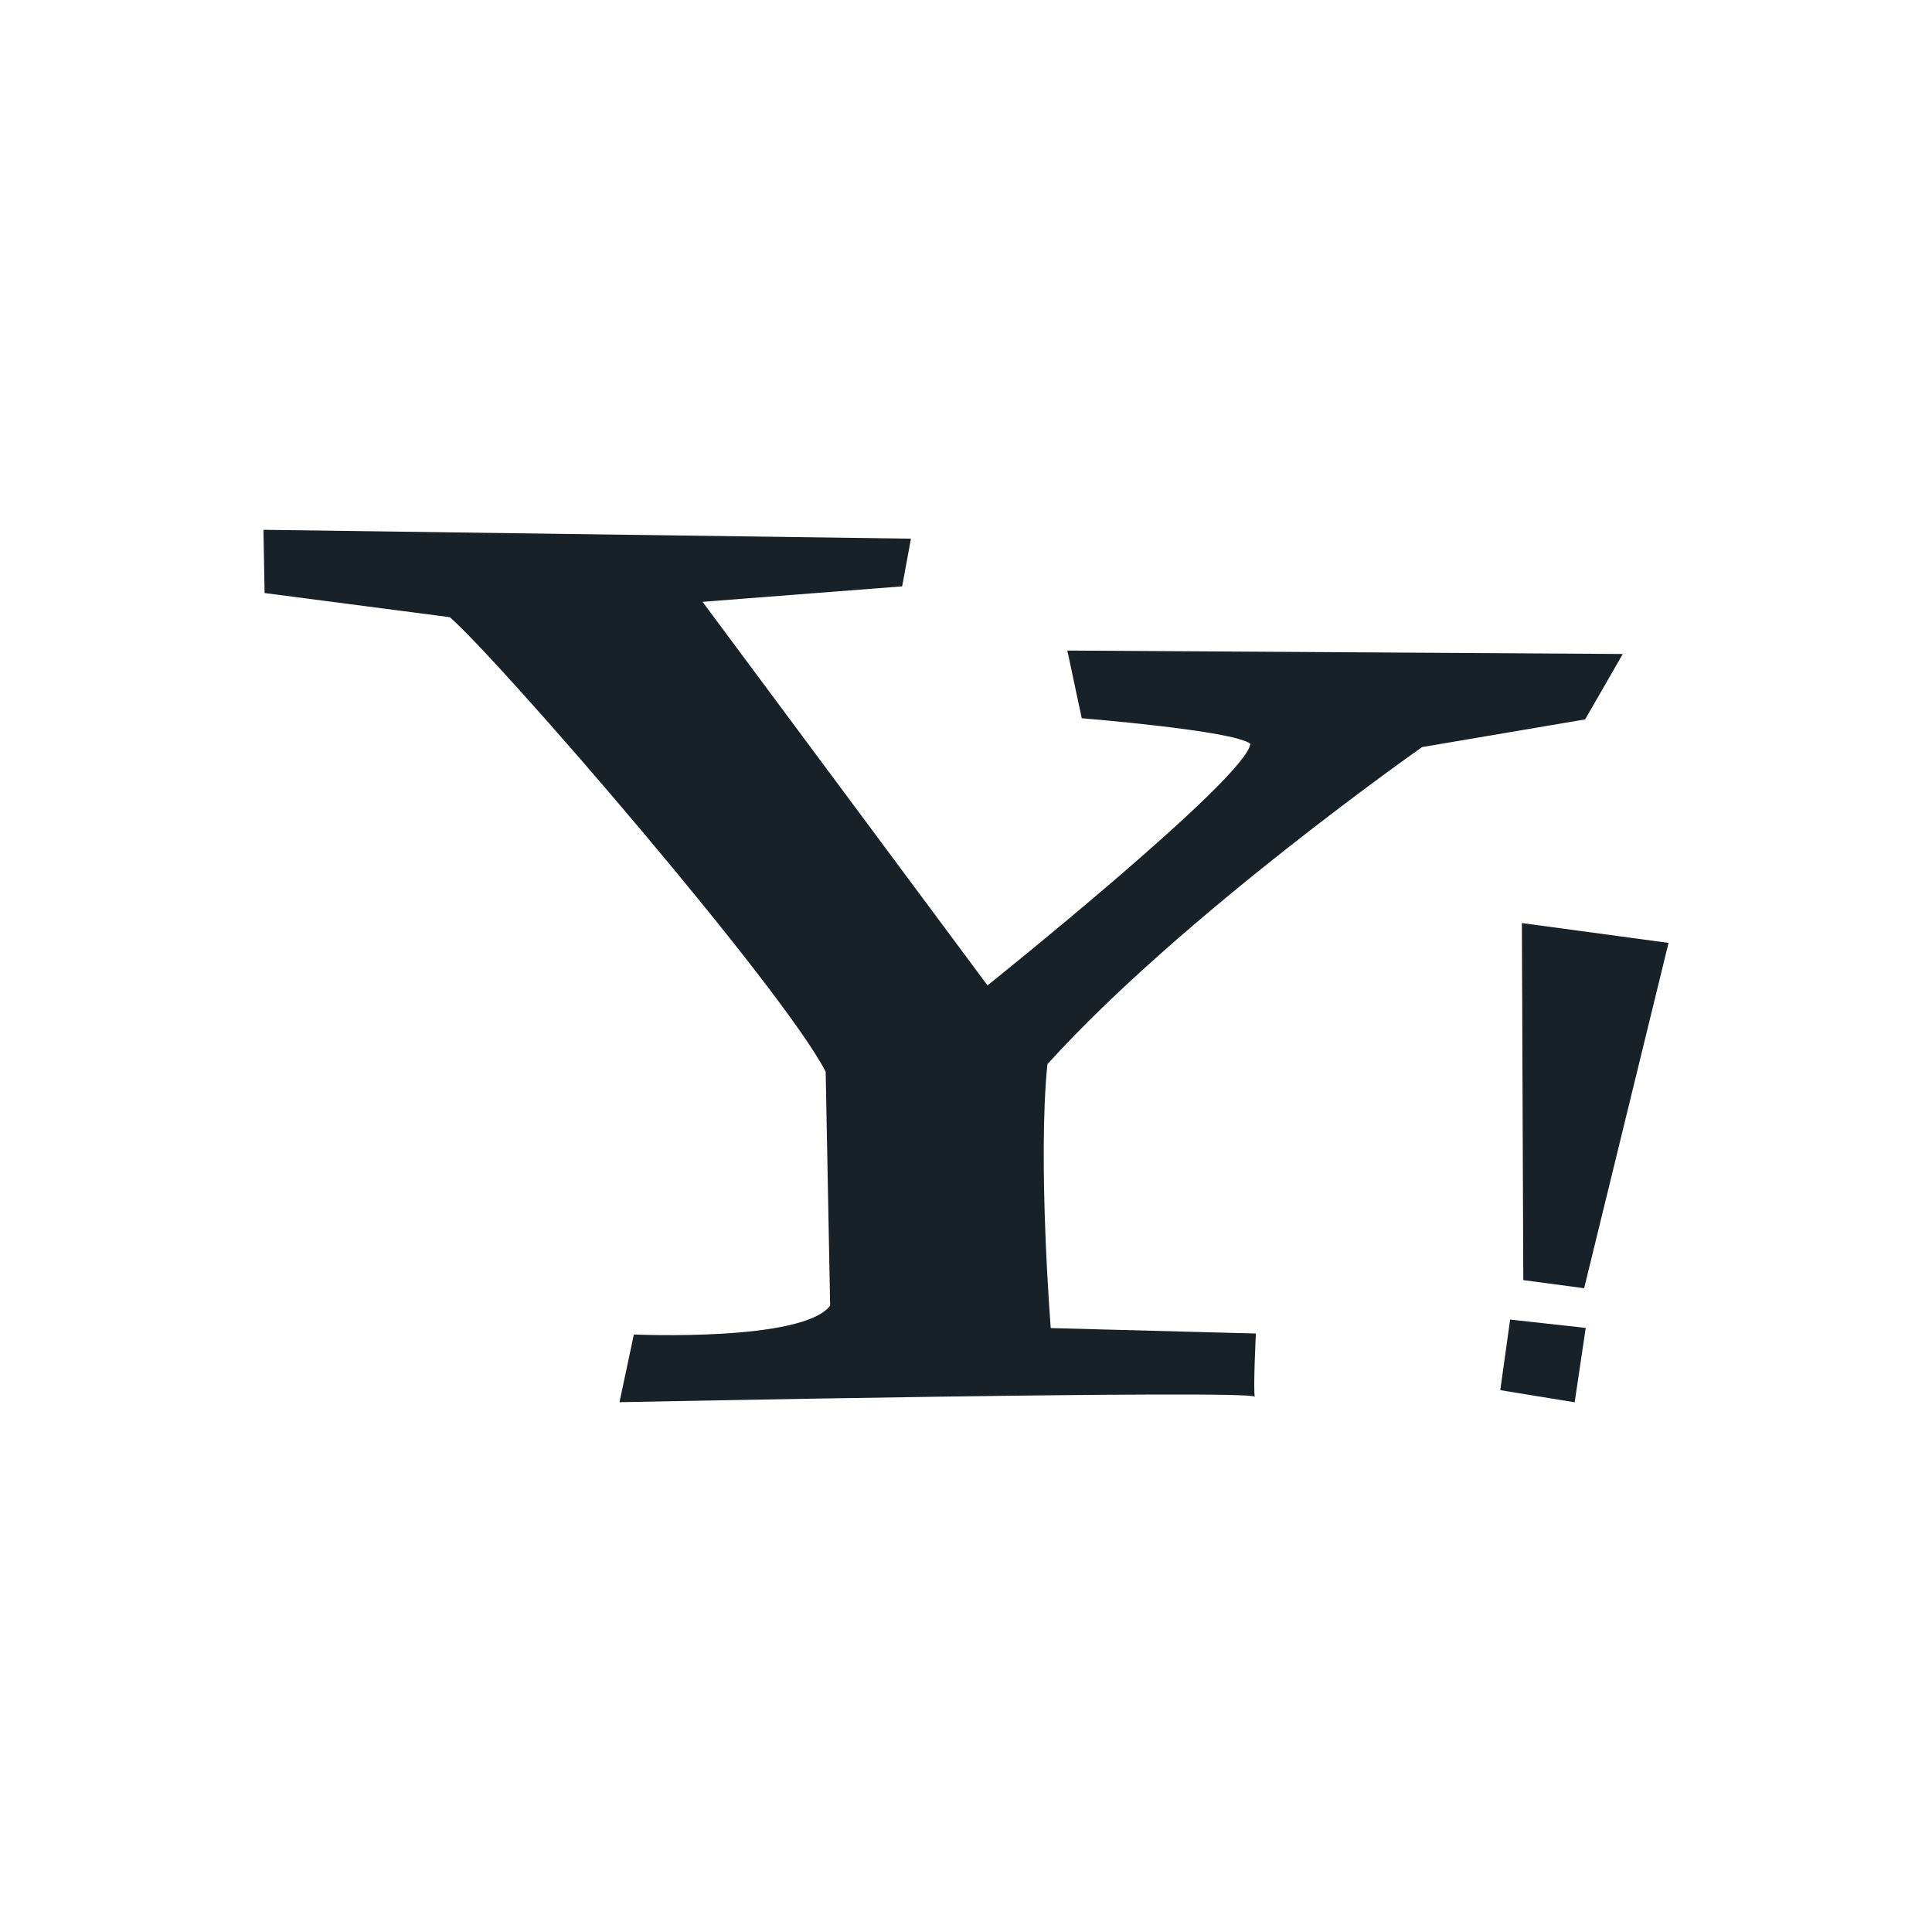 <?xml version="1.0" encoding="UTF-8" standalone="no"?>
<!-- Created with Inkscape (http://www.inkscape.org/) -->

<svg
   xmlns:dc="http://purl.org/dc/elements/1.1/"
   xmlns:cc="http://creativecommons.org/ns#"
   xmlns:rdf="http://www.w3.org/1999/02/22-rdf-syntax-ns#"
   xmlns:svg="http://www.w3.org/2000/svg"
   xmlns="http://www.w3.org/2000/svg"
   xmlns:sodipodi="http://sodipodi.sourceforge.net/DTD/sodipodi-0.dtd"
   xmlns:inkscape="http://www.inkscape.org/namespaces/inkscape"
   width="22"
   height="22"
   id="svg3049"
   version="1.1"
   inkscape:version="0.48+devel r"
   sodipodi:docname="im-yahoo.svg"
   inkscape:export-filename="/home/uri/.kde/share/icons/NITRUX-KDE/16x16/actions/view-right-new.png"
   inkscape:export-xdpi="30"
   inkscape:export-ydpi="30">
  <defs
     id="defs3051">
    <linearGradient
       id="linearGradient4066">
      <stop
         id="stop4068"
         style="stop-color:#dbc9ee;stop-opacity:1"
         offset="0" />
      <stop
         id="stop4070"
         style="stop-color:#faf7fd;stop-opacity:1"
         offset="1" />
    </linearGradient>
    <linearGradient
       id="linearGradient3843-5">
      <stop
         offset="0"
         style="stop-color:#5a2c8b;stop-opacity:1"
         id="stop3845-0" />
      <stop
         offset="1"
         style="stop-color:#9d59cf;stop-opacity:1"
         id="stop3847-4" />
    </linearGradient>
    <linearGradient
       id="linearGradient4066-8">
      <stop
         id="stop4068-0"
         style="stop-color:#dbc9ee;stop-opacity:1"
         offset="0" />
      <stop
         id="stop4070-5"
         style="stop-color:#faf7fd;stop-opacity:1"
         offset="1" />
    </linearGradient>
  </defs>
  <sodipodi:namedview
     id="base"
     pagecolor="#ffffff"
     bordercolor="#ffffff"
     borderopacity="1.0"
     inkscape:pageopacity="0.0"
     inkscape:pageshadow="2"
     inkscape:zoom="13.187522"
     inkscape:cx="5.1029911"
     inkscape:cy="3.6769997"
     inkscape:document-units="px"
     inkscape:current-layer="layer1"
     showgrid="true"
     fit-margin-top="0"
     fit-margin-left="0"
     fit-margin-right="0"
     fit-margin-bottom="0"
     inkscape:window-width="1366"
     inkscape:window-height="668"
     inkscape:window-x="-2"
     inkscape:window-y="23"
     inkscape:window-maximized="1"
     inkscape:showpageshadow="false"
     borderlayer="true">
    <sodipodi:guide
       position="2,20"
       orientation="18,0"
       id="guide4067" />
    <sodipodi:guide
       position="2,2"
       orientation="0,18"
       id="guide4069" />
    <sodipodi:guide
       position="20,2"
       orientation="-18,0"
       id="guide4071" />
    <sodipodi:guide
       position="20,20"
       orientation="0,-18"
       id="guide4073" />
    <sodipodi:guide
       position="3,19"
       orientation="16,0"
       id="guide4077" />
    <sodipodi:guide
       position="3,3"
       orientation="0,16"
       id="guide4079" />
    <sodipodi:guide
       position="19,3"
       orientation="-16,0"
       id="guide4081" />
    <sodipodi:guide
       position="19,19"
       orientation="0,-16"
       id="guide4083" />
    <inkscape:grid
       type="xygrid"
       id="grid4085" />
  </sodipodi:namedview>
  <g
     inkscape:label="Capa 1"
     inkscape:groupmode="layer"
     id="layer1"
     transform="translate(-421.714,-525.791)">
    <path
       id="path4054-8"
       d="m 424.714,531.824 0.013,0.72 2.109,0.275 c 0.578,0.502 3.79,4.221 4.28,5.176 l 0.051,2.664 c -0.314,0.414 -2.235,0.328 -2.235,0.328 l -0.164,0.771 c 0,0 7.196,-0.145 7.234,-0.062 -0.018,-0.096 0.013,-0.72 0.013,-0.72 l -2.336,-0.062 c 0,0 -0.151,-1.9 -0.038,-3.005 1.533,-1.696 4.267,-3.611 4.267,-3.611 l 1.856,-0.315 0.429,-0.745 -6.325,-0.039 0.164,0.771 c 0,0 1.73,0.139 1.919,0.29 -0.025,0.377 -2.992,2.752 -2.992,2.752 l -3.245,-4.368 2.273,-0.176 0.1,-0.543 -7.373,-0.101 z m 14.33,4.478 0.016,4.066 0.693,0.092 0.961,-3.932 -1.67,-0.226 z m -0.134,4.515 -0.112,0.804 0.847,0.138 0.126,-0.847 -0.862,-0.095 z"
       style="color:#000000;display:inline;overflow:visible;visibility:visible;fill:#182128;fill-opacity:1;fill-rule:nonzero;stroke:none;stroke-width:1.5;marker:none;enable-background:accumulate"
       inkscape:connector-curvature="0" />
  </g>
</svg>
